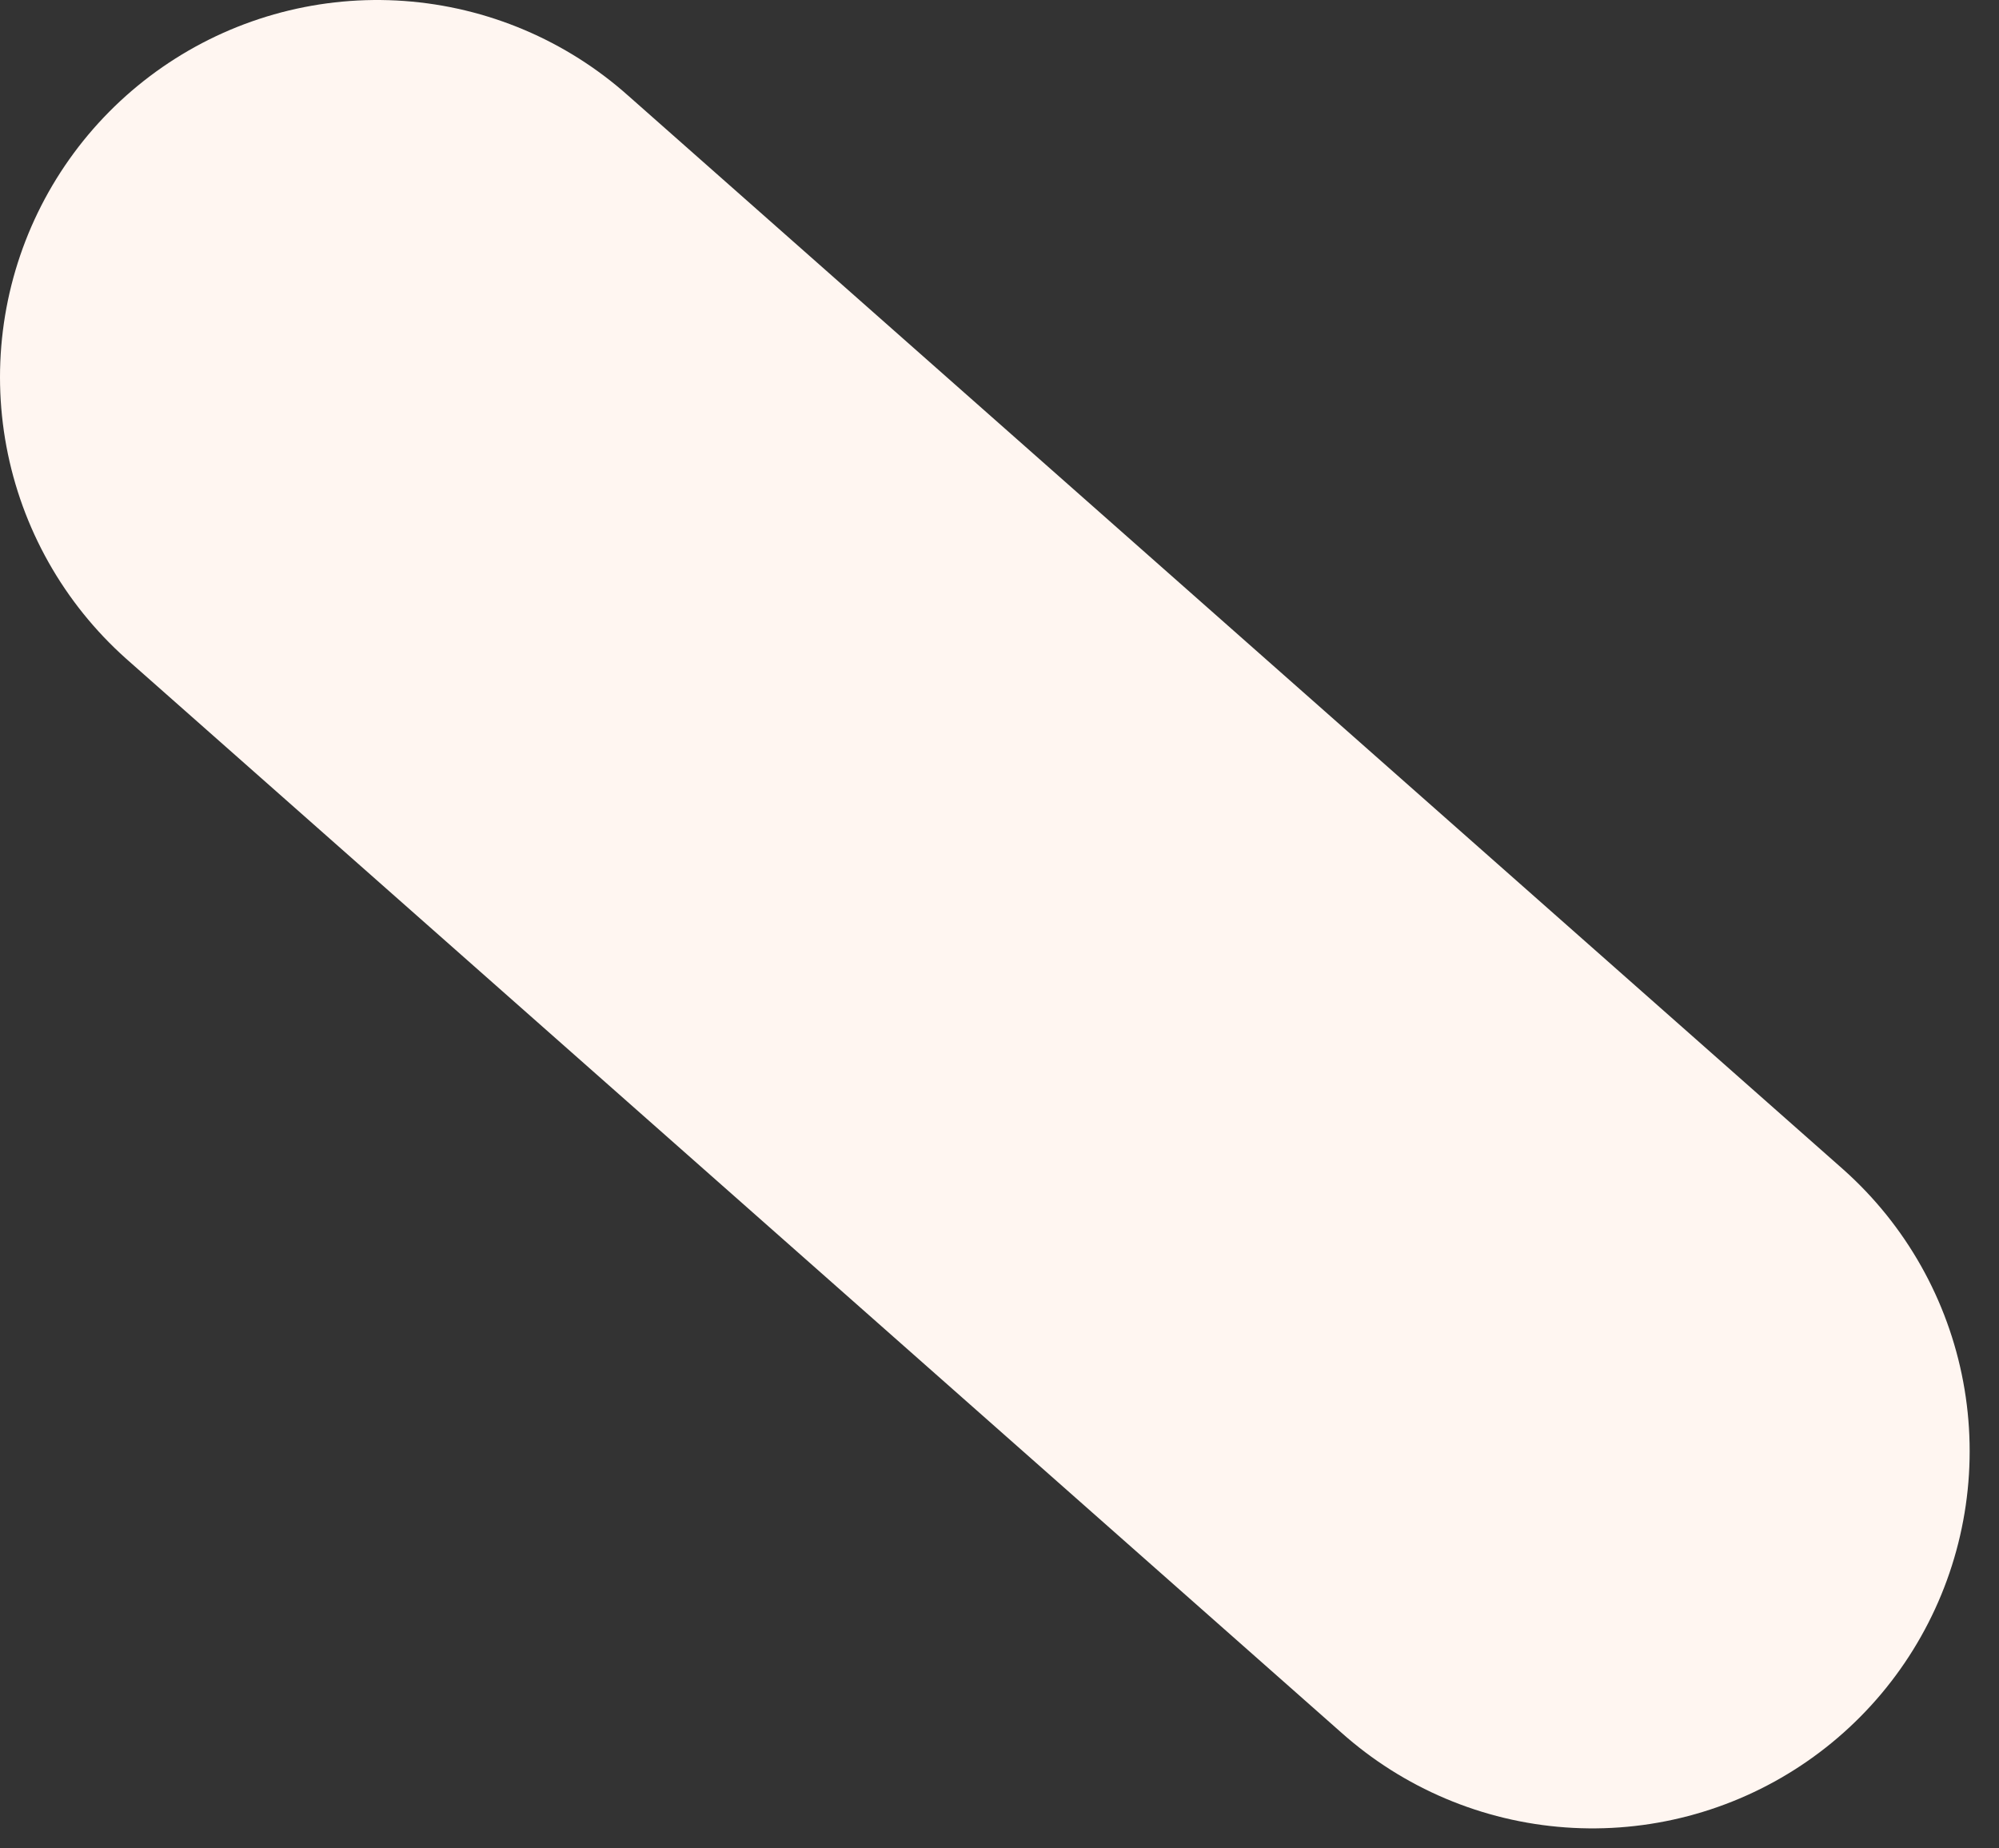 <svg width="53" height="49" viewBox="0 0 53 49" fill="none" xmlns="http://www.w3.org/2000/svg">
    <rect x="0" y="0" width="53" height="49" fill="#333333" stroke="none"/>
    <path d="M10 10L42.222 38.473" stroke="#FFF6F1" stroke-width="20" stroke-linecap="round"/>
</svg>
